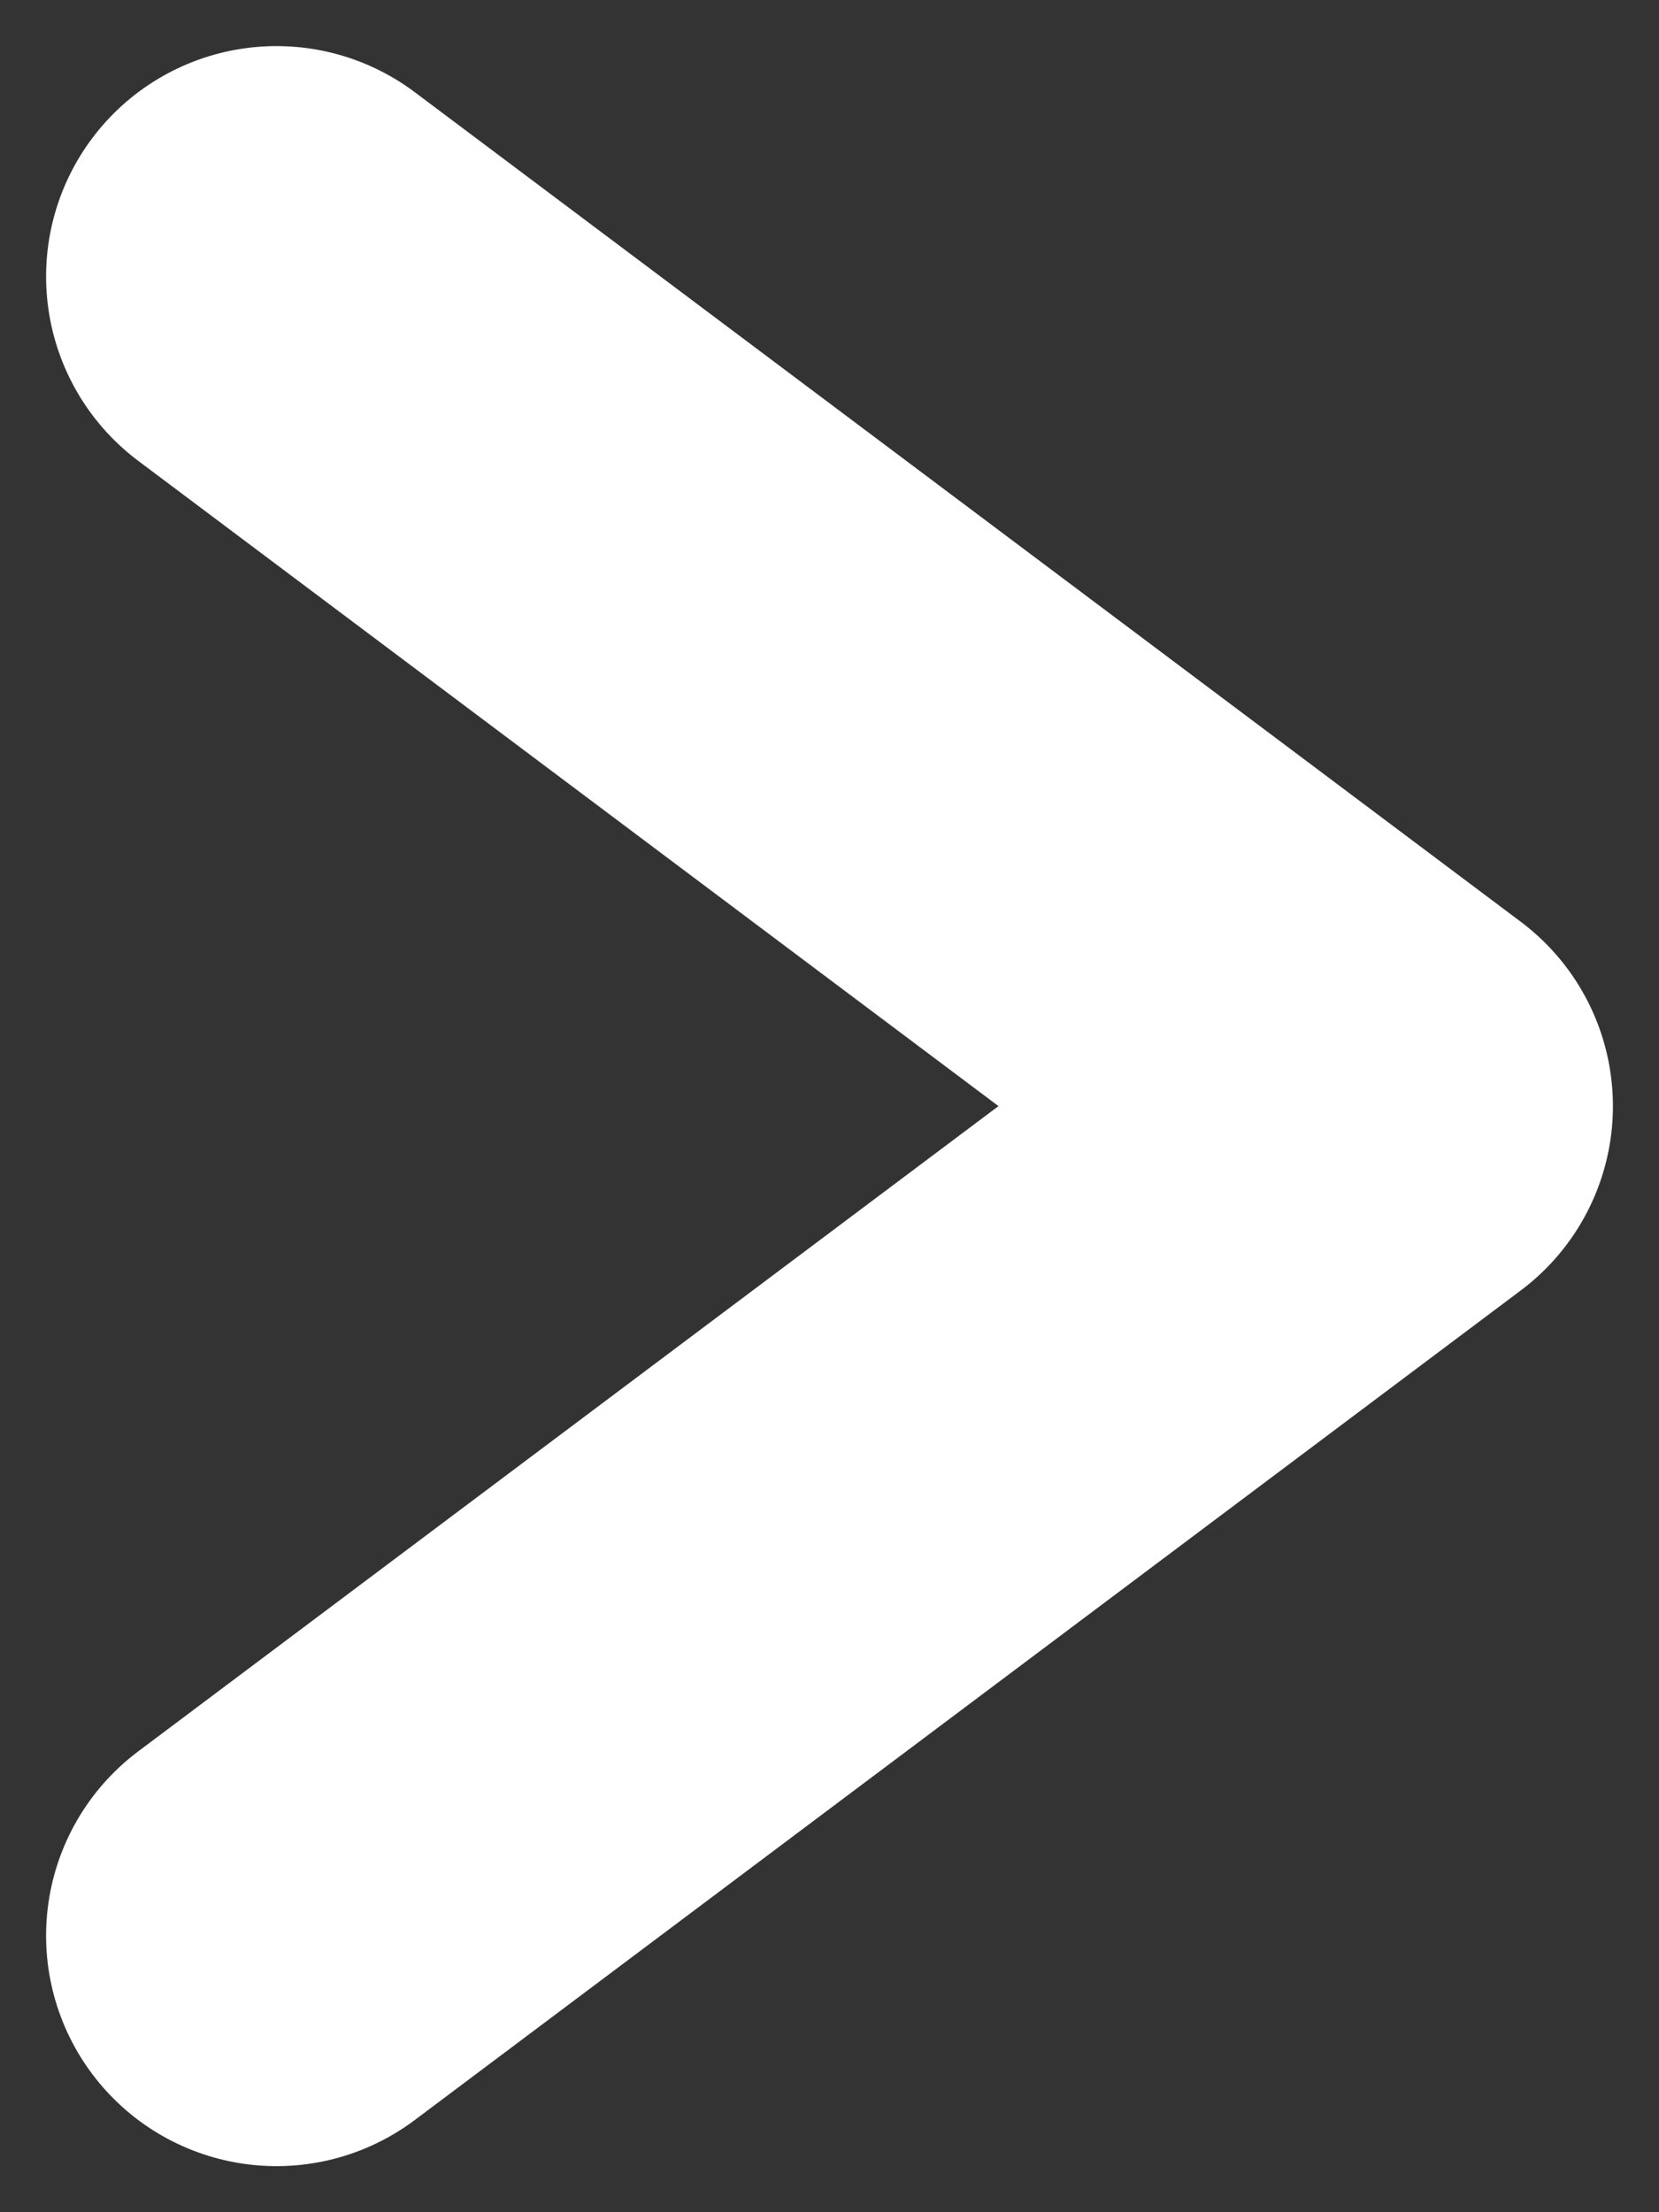 <svg width="18" height="24" viewBox="0 0 18 24" fill="none" xmlns="http://www.w3.org/2000/svg">
<rect x="0" y="0" width="18" height="24" fill="#333333" stroke="none"/>
<path d="M3 3L15 12L3 21" stroke="white" stroke-width="5" stroke-linecap="round" stroke-linejoin="round"/>
</svg>
